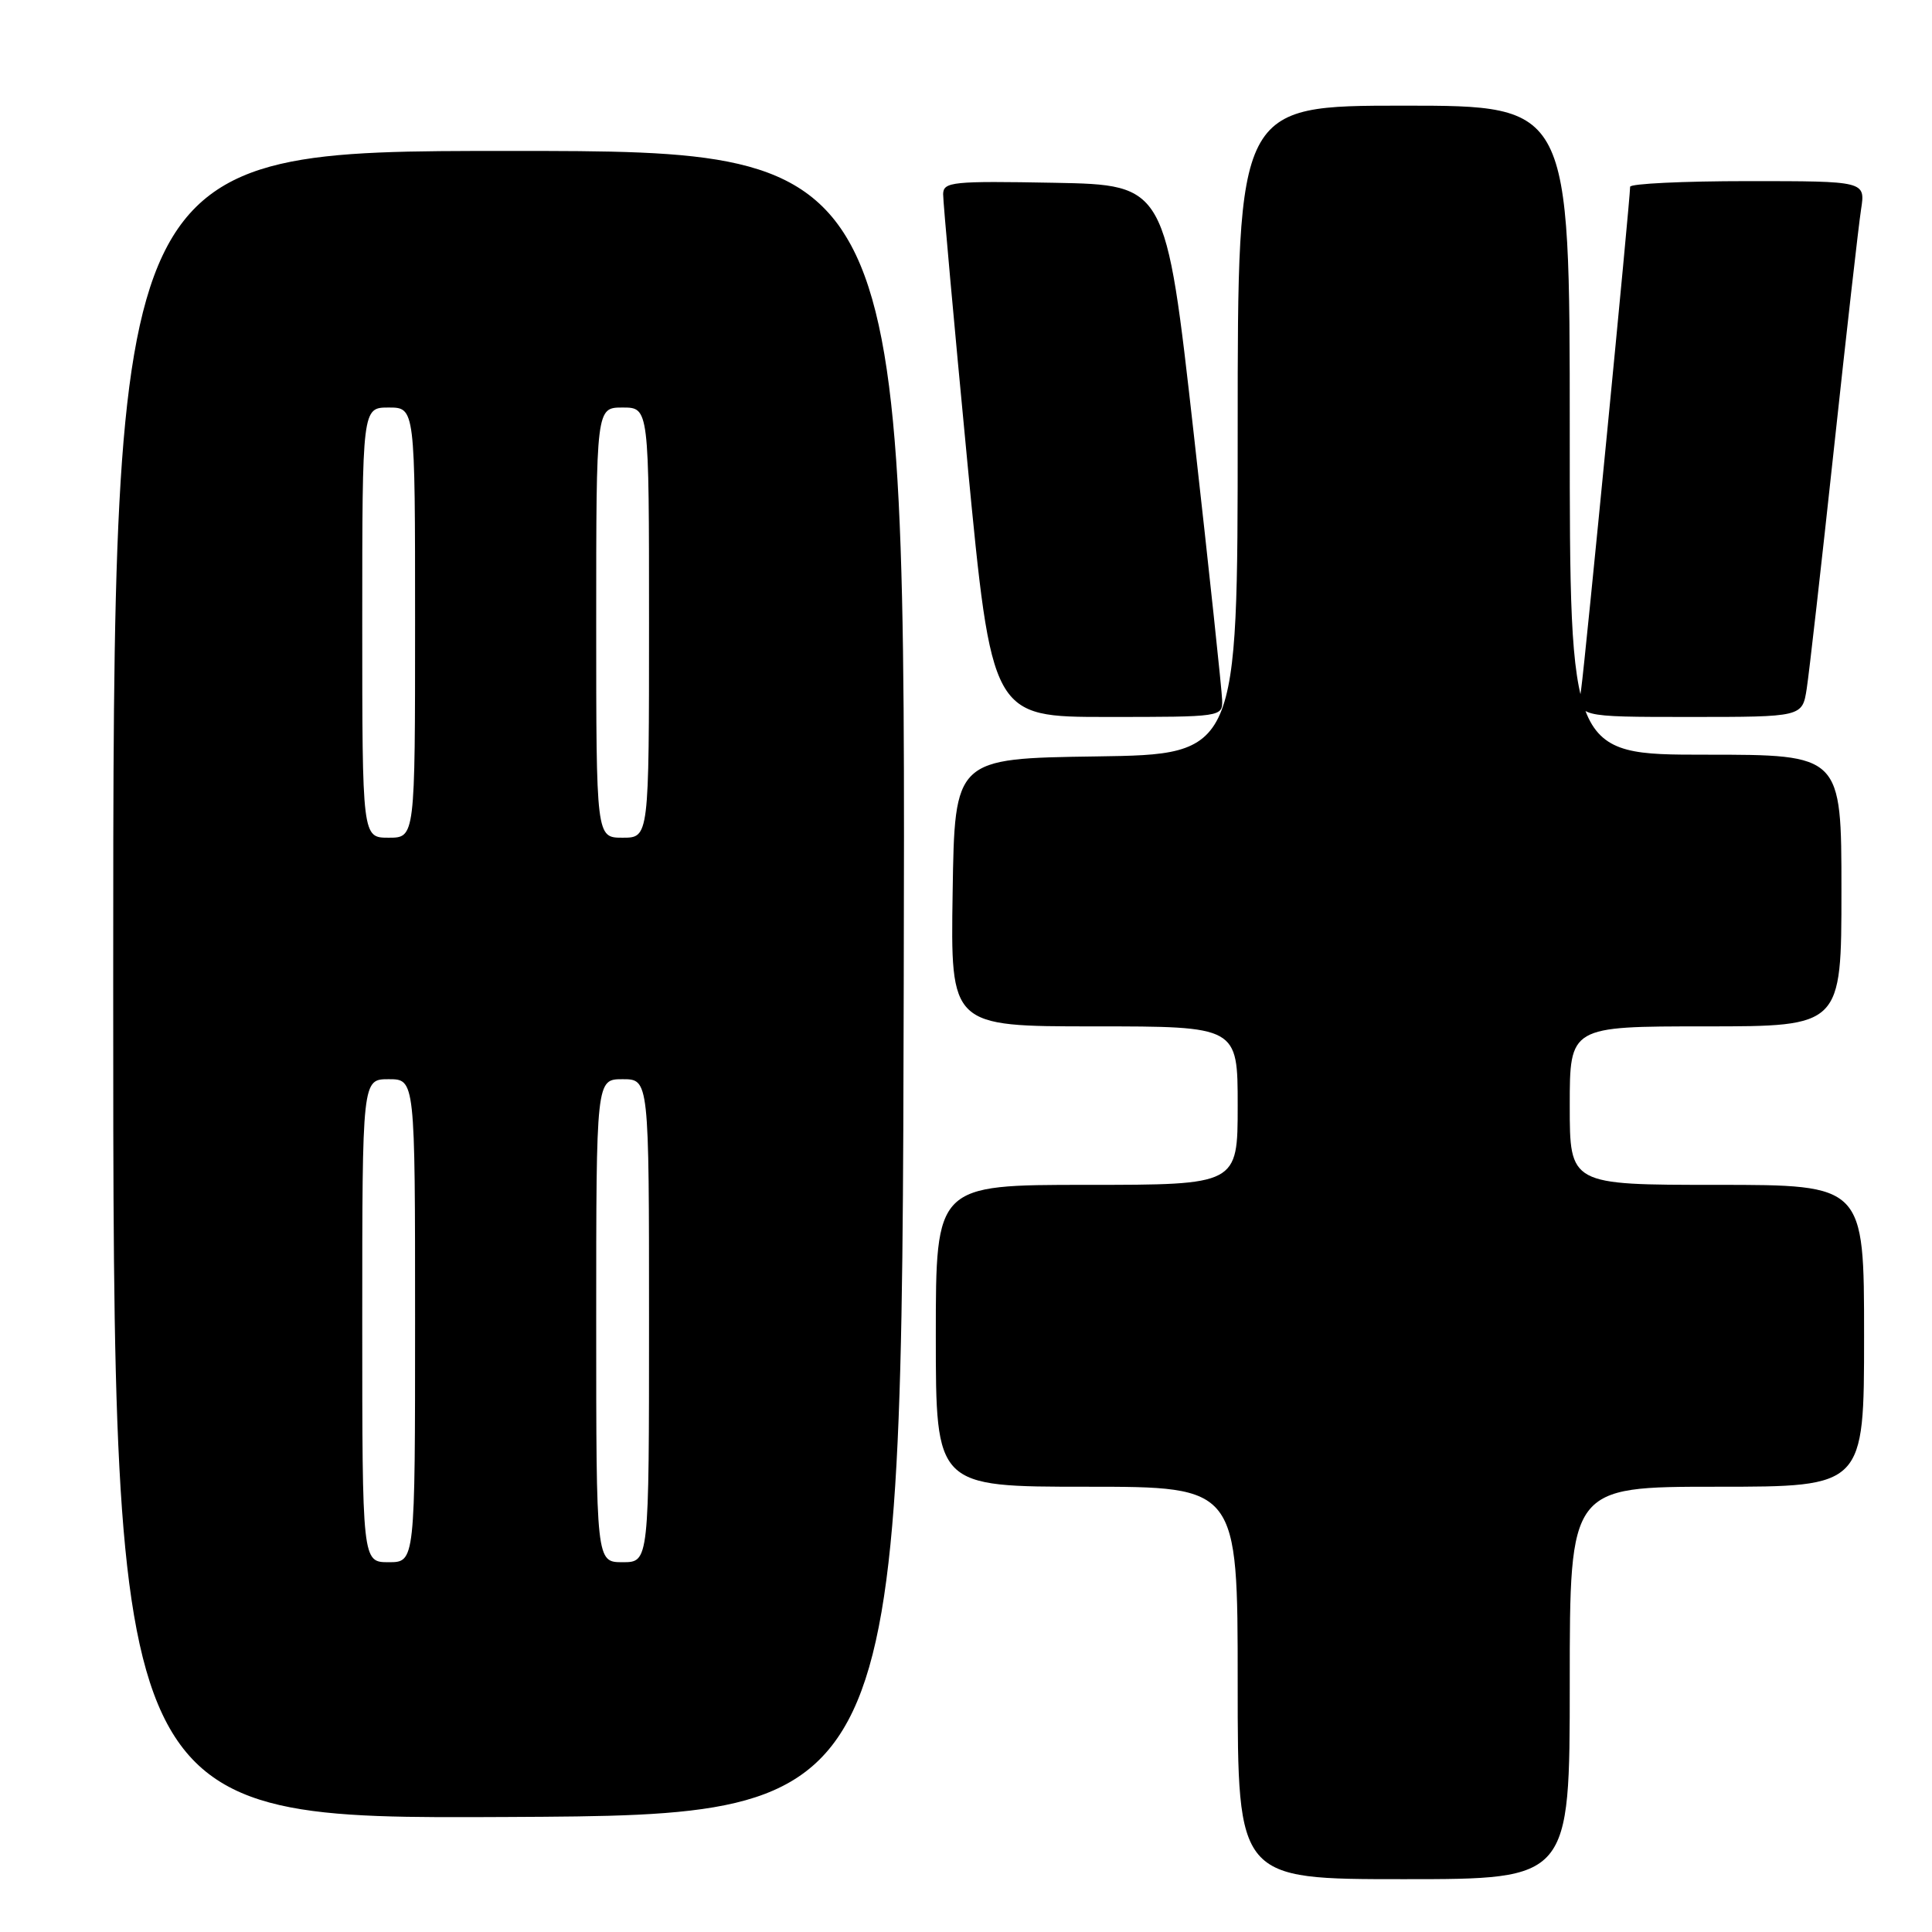 <?xml version="1.0" encoding="UTF-8" standalone="no"?>
<!DOCTYPE svg PUBLIC "-//W3C//DTD SVG 1.1//EN" "http://www.w3.org/Graphics/SVG/1.1/DTD/svg11.dtd" >
<svg xmlns="http://www.w3.org/2000/svg" xmlns:xlink="http://www.w3.org/1999/xlink" version="1.1" viewBox="0 0 256 256">
 <g >
 <path fill="currentColor"
d=" M 208.00 223.00 C 208.00 197.00 208.00 197.00 227.50 197.00 C 247.00 197.00 247.00 197.00 247.00 177.00 C 247.00 157.00 247.00 157.00 227.50 157.00 C 208.00 157.00 208.00 157.00 208.00 146.50 C 208.00 136.00 208.00 136.00 226.00 136.00 C 244.00 136.00 244.00 136.00 244.00 118.00 C 244.00 100.00 244.00 100.00 226.00 100.00 C 208.00 100.00 208.00 100.00 208.00 57.00 C 208.00 14.00 208.00 14.00 186.00 14.00 C 164.00 14.00 164.00 14.00 164.00 56.98 C 164.00 99.96 164.00 99.96 145.25 100.23 C 126.50 100.50 126.50 100.50 126.23 118.25 C 125.95 136.00 125.95 136.00 144.98 136.00 C 164.00 136.00 164.00 136.00 164.00 146.50 C 164.00 157.00 164.00 157.00 144.00 157.00 C 124.00 157.00 124.00 157.00 124.00 177.00 C 124.00 197.00 124.00 197.00 144.00 197.00 C 164.00 197.00 164.00 197.00 164.00 223.00 C 164.00 249.00 164.00 249.00 186.00 249.00 C 208.00 249.00 208.00 249.00 208.00 223.00 Z  M 119.75 130.25 C 120.01 20.00 120.01 20.00 67.50 20.00 C 15.00 20.00 15.00 20.00 15.00 130.51 C 15.00 241.02 15.00 241.02 67.25 240.76 C 119.50 240.50 119.50 240.50 119.75 130.25 Z  M 161.94 92.75 C 161.91 91.51 160.22 75.65 158.18 57.50 C 154.47 24.50 154.47 24.50 139.73 24.22 C 126.19 23.97 125.00 24.09 124.97 25.72 C 124.96 26.70 126.40 42.69 128.18 61.25 C 131.42 95.00 131.42 95.00 146.71 95.00 C 161.92 95.00 162.00 94.99 161.94 92.75 Z  M 239.40 91.25 C 239.72 89.19 241.34 74.90 243.00 59.50 C 244.66 44.10 246.28 29.81 246.60 27.75 C 247.18 24.00 247.18 24.00 231.59 24.00 C 223.01 24.00 216.00 24.34 216.00 24.75 C 216.00 26.44 210.02 87.79 209.52 91.25 C 208.98 95.00 208.98 95.00 223.90 95.00 C 238.82 95.00 238.82 95.00 239.40 91.25 Z  M 48.00 175.00 C 48.00 143.00 48.00 143.00 51.50 143.00 C 55.00 143.00 55.00 143.00 55.00 175.00 C 55.00 207.00 55.00 207.00 51.50 207.00 C 48.00 207.00 48.00 207.00 48.00 175.00 Z  M 79.00 175.00 C 79.00 143.00 79.00 143.00 82.50 143.00 C 86.00 143.00 86.00 143.00 86.00 175.00 C 86.00 207.00 86.00 207.00 82.50 207.00 C 79.00 207.00 79.00 207.00 79.00 175.00 Z  M 48.00 82.50 C 48.00 54.00 48.00 54.00 51.50 54.00 C 55.00 54.00 55.00 54.00 55.00 82.50 C 55.00 111.00 55.00 111.00 51.50 111.00 C 48.00 111.00 48.00 111.00 48.00 82.50 Z  M 79.00 82.50 C 79.00 54.00 79.00 54.00 82.50 54.00 C 86.00 54.00 86.00 54.00 86.00 82.50 C 86.00 111.00 86.00 111.00 82.50 111.00 C 79.00 111.00 79.00 111.00 79.00 82.50 Z "/>
</g>
</svg>